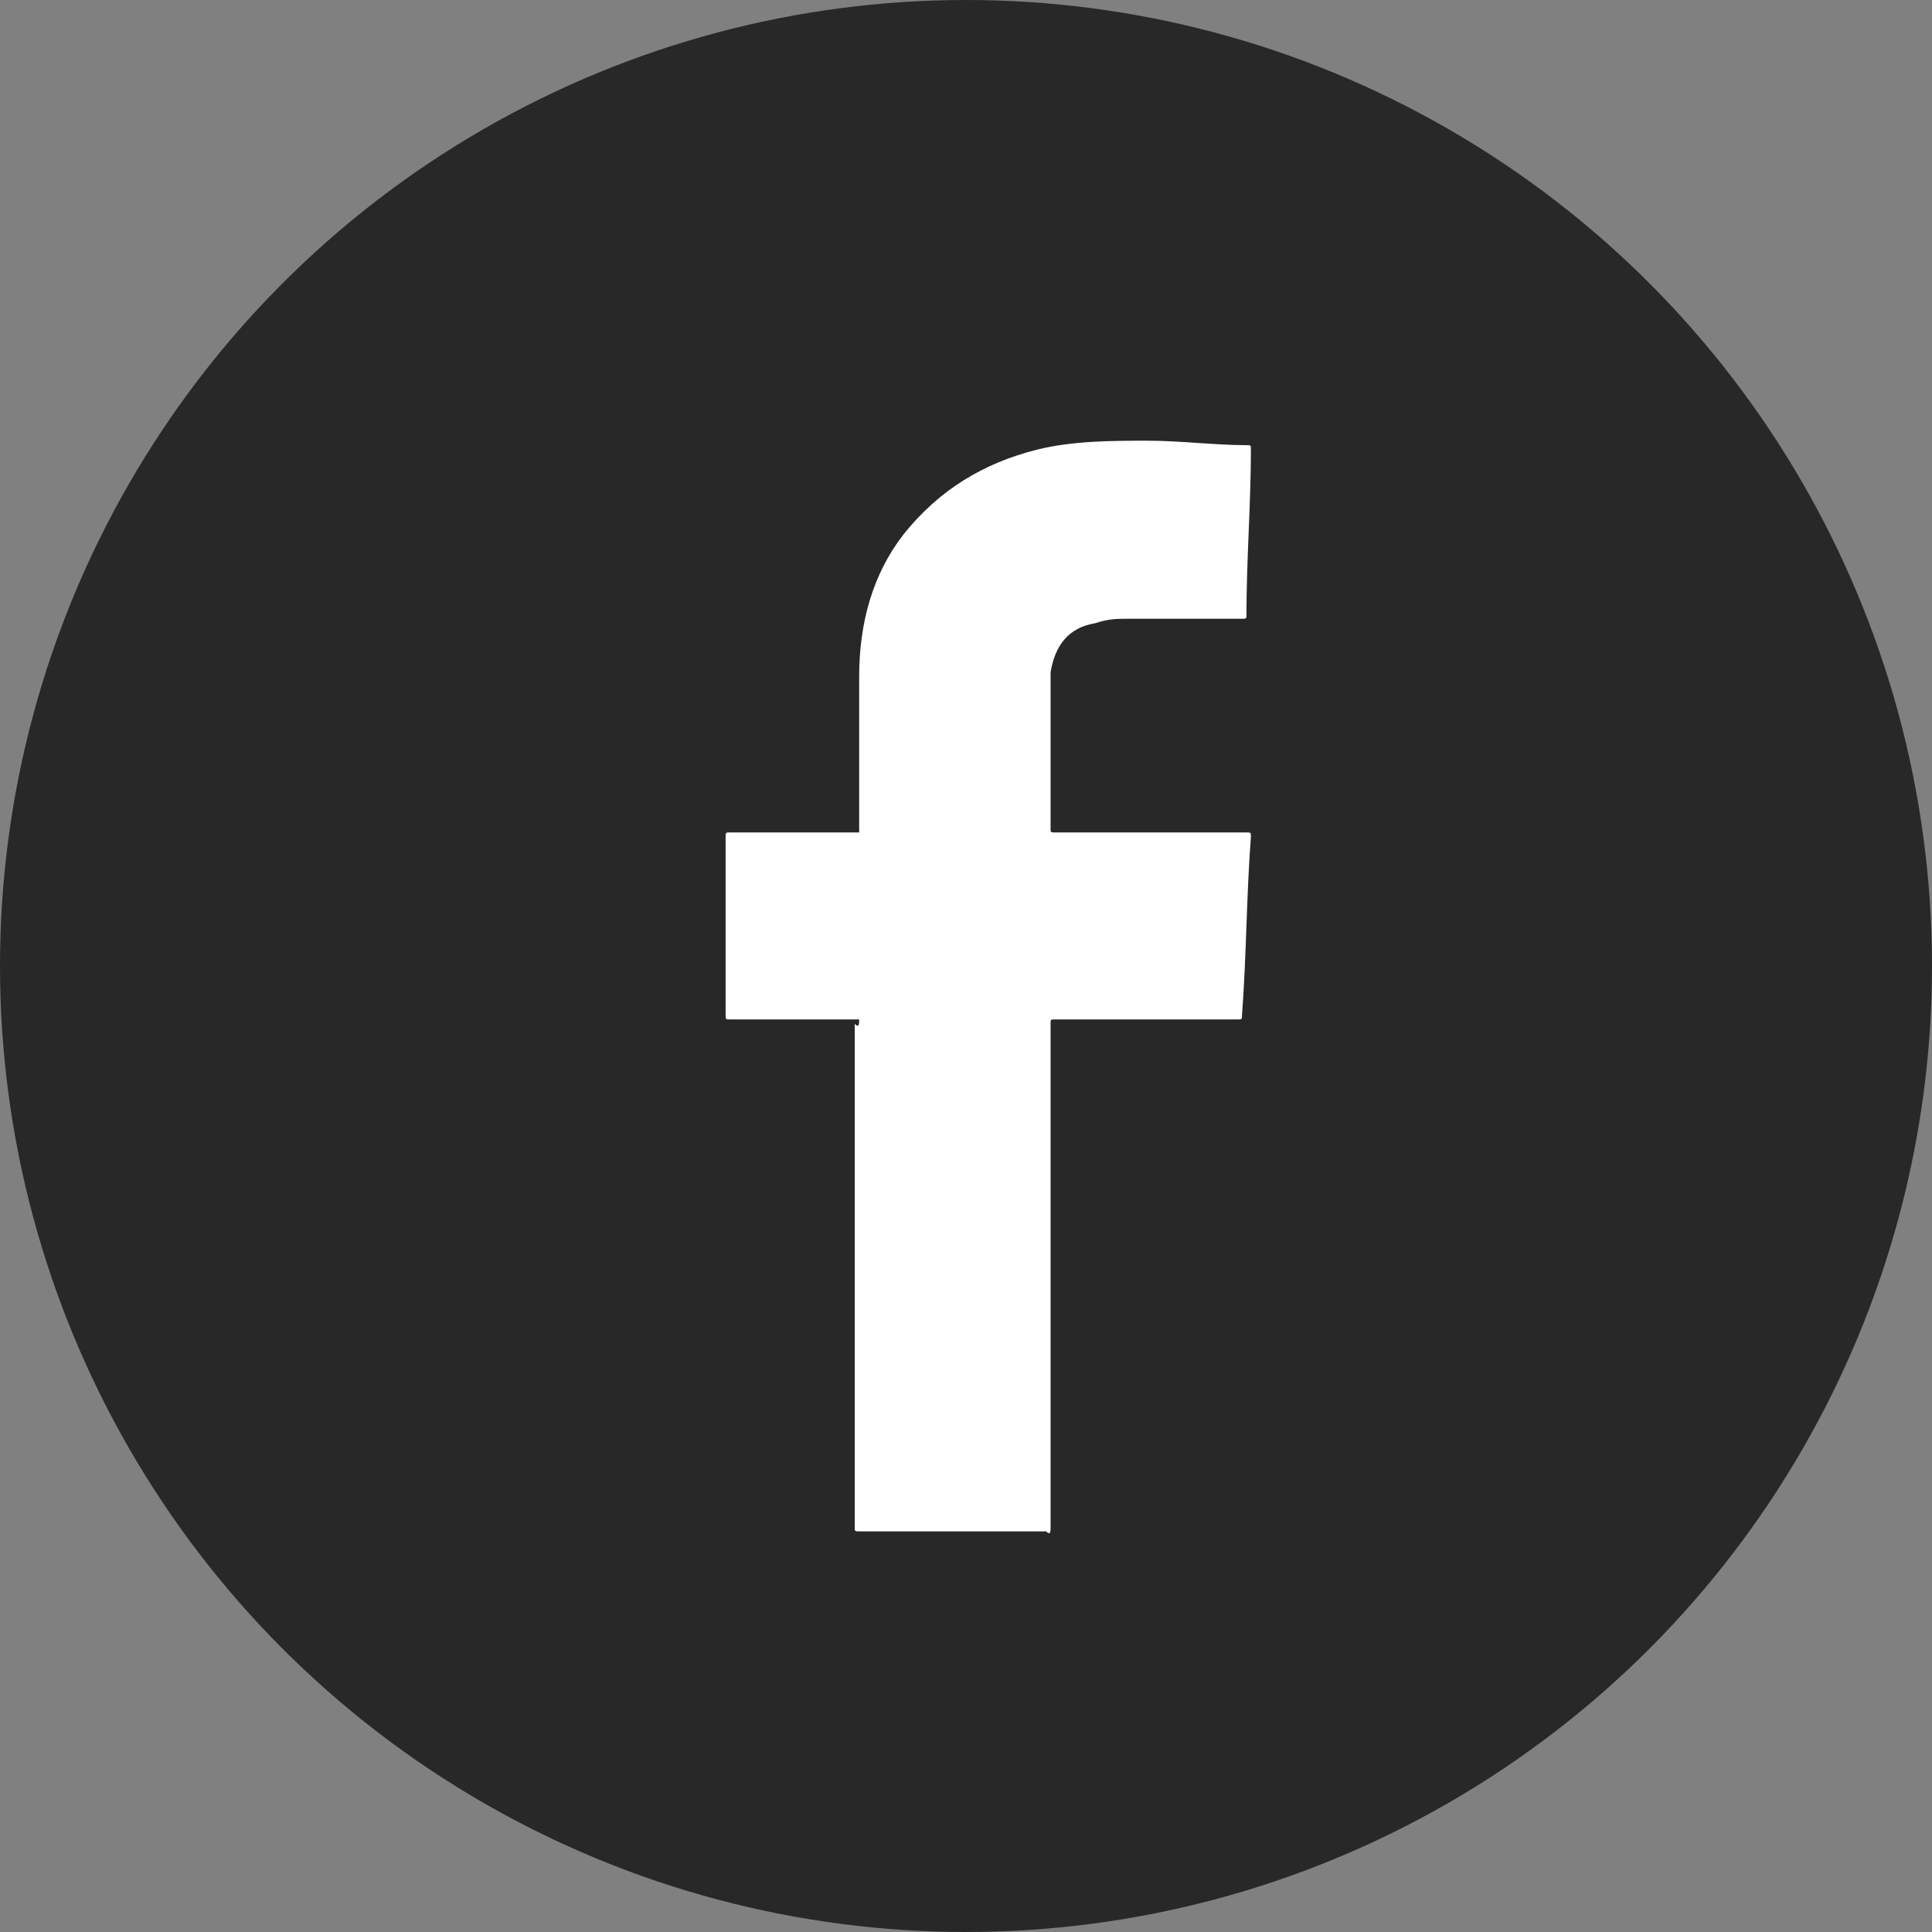 <?xml version="1.0" encoding="utf-8"?>
<!-- Generator: Adobe Illustrator 19.1.0, SVG Export Plug-In . SVG Version: 6.00 Build 0)  -->
<svg version="1.1" id="Layer_1" xmlns="http://www.w3.org/2000/svg" xmlns:xlink="http://www.w3.org/1999/xlink" x="0px" y="0px"
	 viewBox="0 0 43.4 43.4" style="enable-background:new 0 0 43.4 43.4;" xml:space="preserve">
<rect x="0" y="0" width="43.4" height="43.4" fill="#808080" stroke="none"/>
<style type="text/css">
	.st0{fill:#282829;}
	.st1{fill:#FFFFFF;}
</style>
<g>
	<circle class="st0" cx="21.7" cy="21.7" r="21.7"/>
	<g>
		<path class="st1" d="M19.3,22.9c-0.1,0-0.1,0-0.1,0c-0.9,0-1.9,0-2.8,0c-0.1,0-0.1,0-0.1-0.1c0-1.3,0-2.7,0-4c0-0.1,0-0.1,0.1-0.1
			c0.9,0,1.9,0,2.8,0c0,0,0.1,0,0.1,0c0,0,0-0.1,0-0.1c0-1.1,0-2.3,0-3.4c0-1.2,0.3-2.3,1-3.2c0.8-1,1.8-1.6,3-1.9
			c0.8-0.2,1.7-0.2,2.5-0.2c0.7,0,1.5,0.1,2.2,0.1c0.1,0,0.1,0,0.1,0.1c0,1.2-0.1,2.5-0.1,3.7c0,0.1,0,0.1-0.1,0.1
			c-0.9,0-1.7,0-2.6,0c-0.2,0-0.4,0-0.7,0.1c-0.6,0.1-0.9,0.5-1,1.1c0,0.2,0,0.4,0,0.6c0,1,0,1.9,0,2.9c0,0.1,0,0.1,0.1,0.1
			c1.4,0,2.8,0,4.3,0c0.1,0,0.1,0,0.1,0.1c-0.1,1.3-0.1,2.7-0.2,4c0,0.1,0,0.1-0.1,0.1c-1.4,0-2.7,0-4.1,0c-0.1,0-0.1,0-0.1,0.1
			c0,3.8,0,7.5,0,11.3c0,0.1,0,0.2-0.1,0.1c-1.4,0-2.8,0-4.2,0c-0.1,0-0.1,0-0.1-0.1c0-3.8,0-7.5,0-11.3
			C19.3,23.1,19.3,23,19.3,22.9z"/>
	</g>
</g>
</svg>
